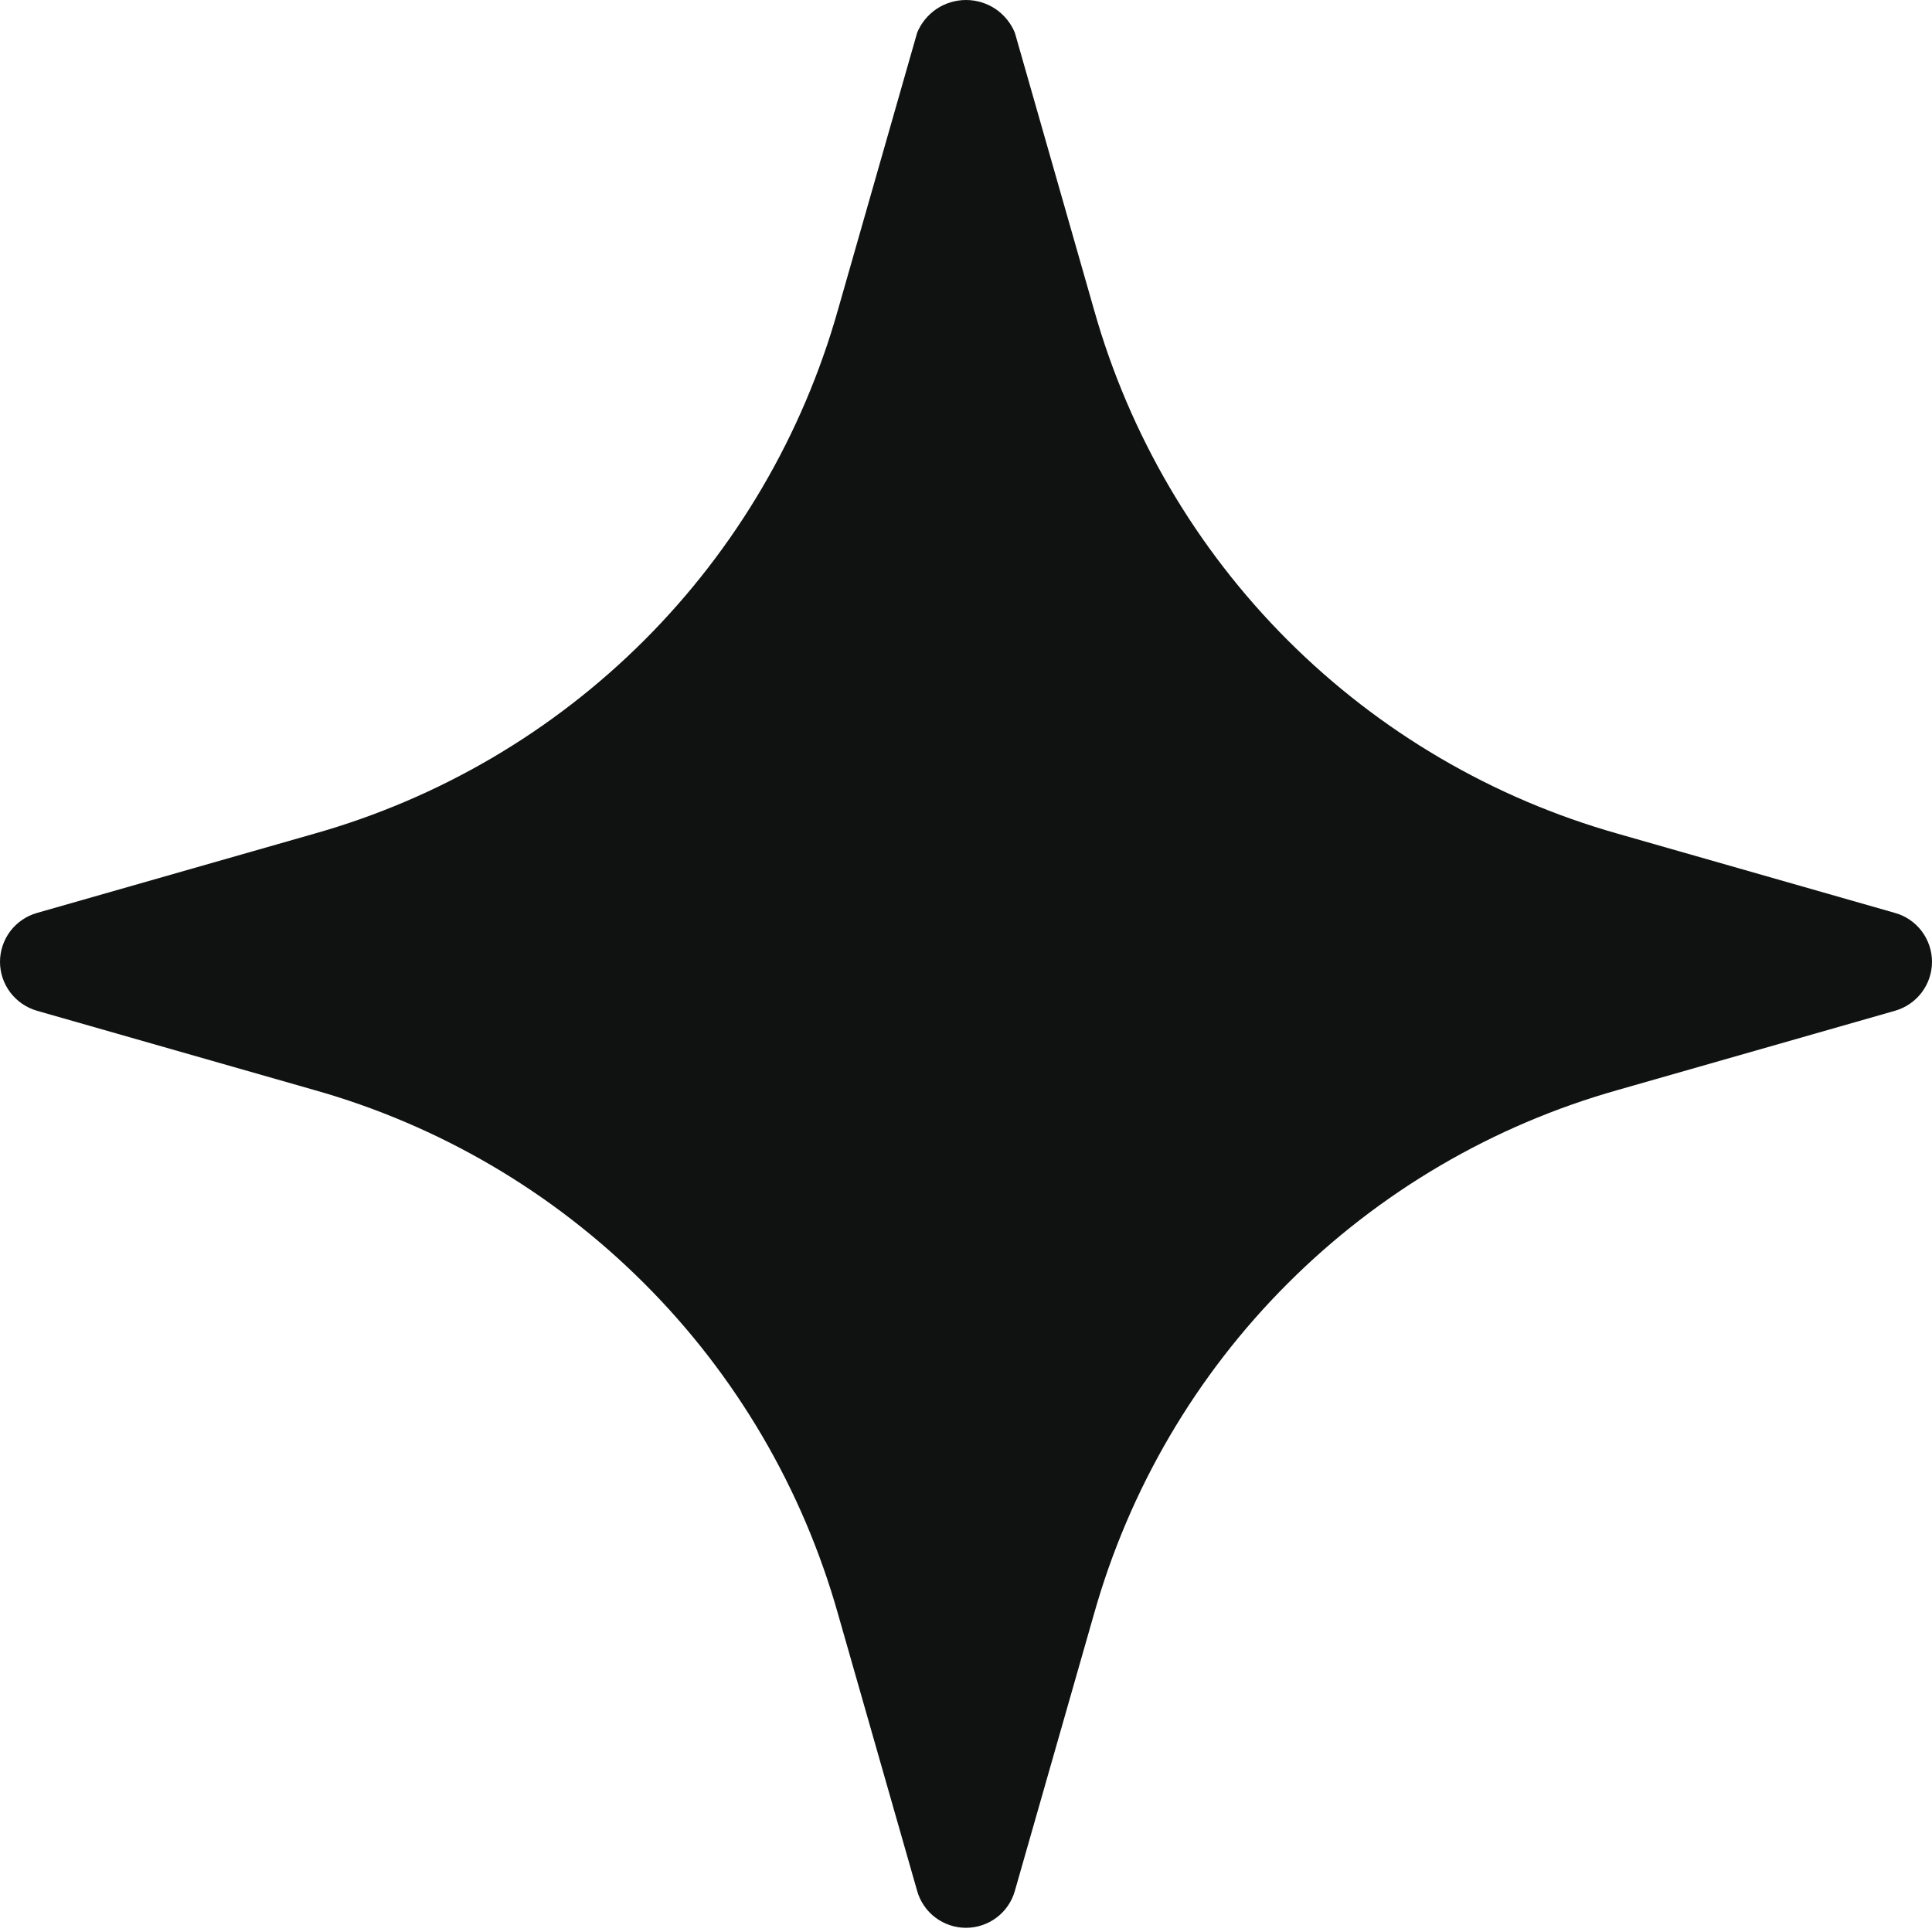 <svg width="24" height="24" viewBox="0 0 24 24" fill="none" xmlns="http://www.w3.org/2000/svg">
<path d="M23.541 11.341L20.098 10.357C18.547 9.919 17.135 9.092 15.996 7.953C14.856 6.813 14.029 5.401 13.591 3.85L12.607 0.407C12.558 0.287 12.474 0.184 12.366 0.111C12.258 0.039 12.13 0 12 0C11.87 0 11.742 0.039 11.634 0.111C11.526 0.184 11.442 0.287 11.393 0.407L10.409 3.85C9.971 5.401 9.144 6.813 8.004 7.953C6.865 9.092 5.453 9.919 3.902 10.357L0.459 11.341C0.327 11.378 0.211 11.458 0.128 11.567C0.045 11.677 0 11.811 0 11.948C0 12.086 0.045 12.219 0.128 12.329C0.211 12.438 0.327 12.518 0.459 12.556L3.902 13.54C5.453 13.977 6.865 14.805 8.004 15.944C9.144 17.083 9.971 18.495 10.409 20.046L11.393 23.489C11.43 23.621 11.51 23.738 11.619 23.82C11.729 23.903 11.863 23.948 12 23.948C12.137 23.948 12.271 23.903 12.381 23.82C12.49 23.738 12.57 23.621 12.607 23.489L13.591 20.046C14.029 18.495 14.856 17.083 15.996 15.944C17.135 14.805 18.547 13.977 20.098 13.54L23.541 12.556C23.673 12.518 23.79 12.438 23.872 12.329C23.955 12.219 24 12.086 24 11.948C24 11.811 23.955 11.677 23.872 11.567C23.79 11.458 23.673 11.378 23.541 11.341Z" fill="#101212"/>
</svg>
